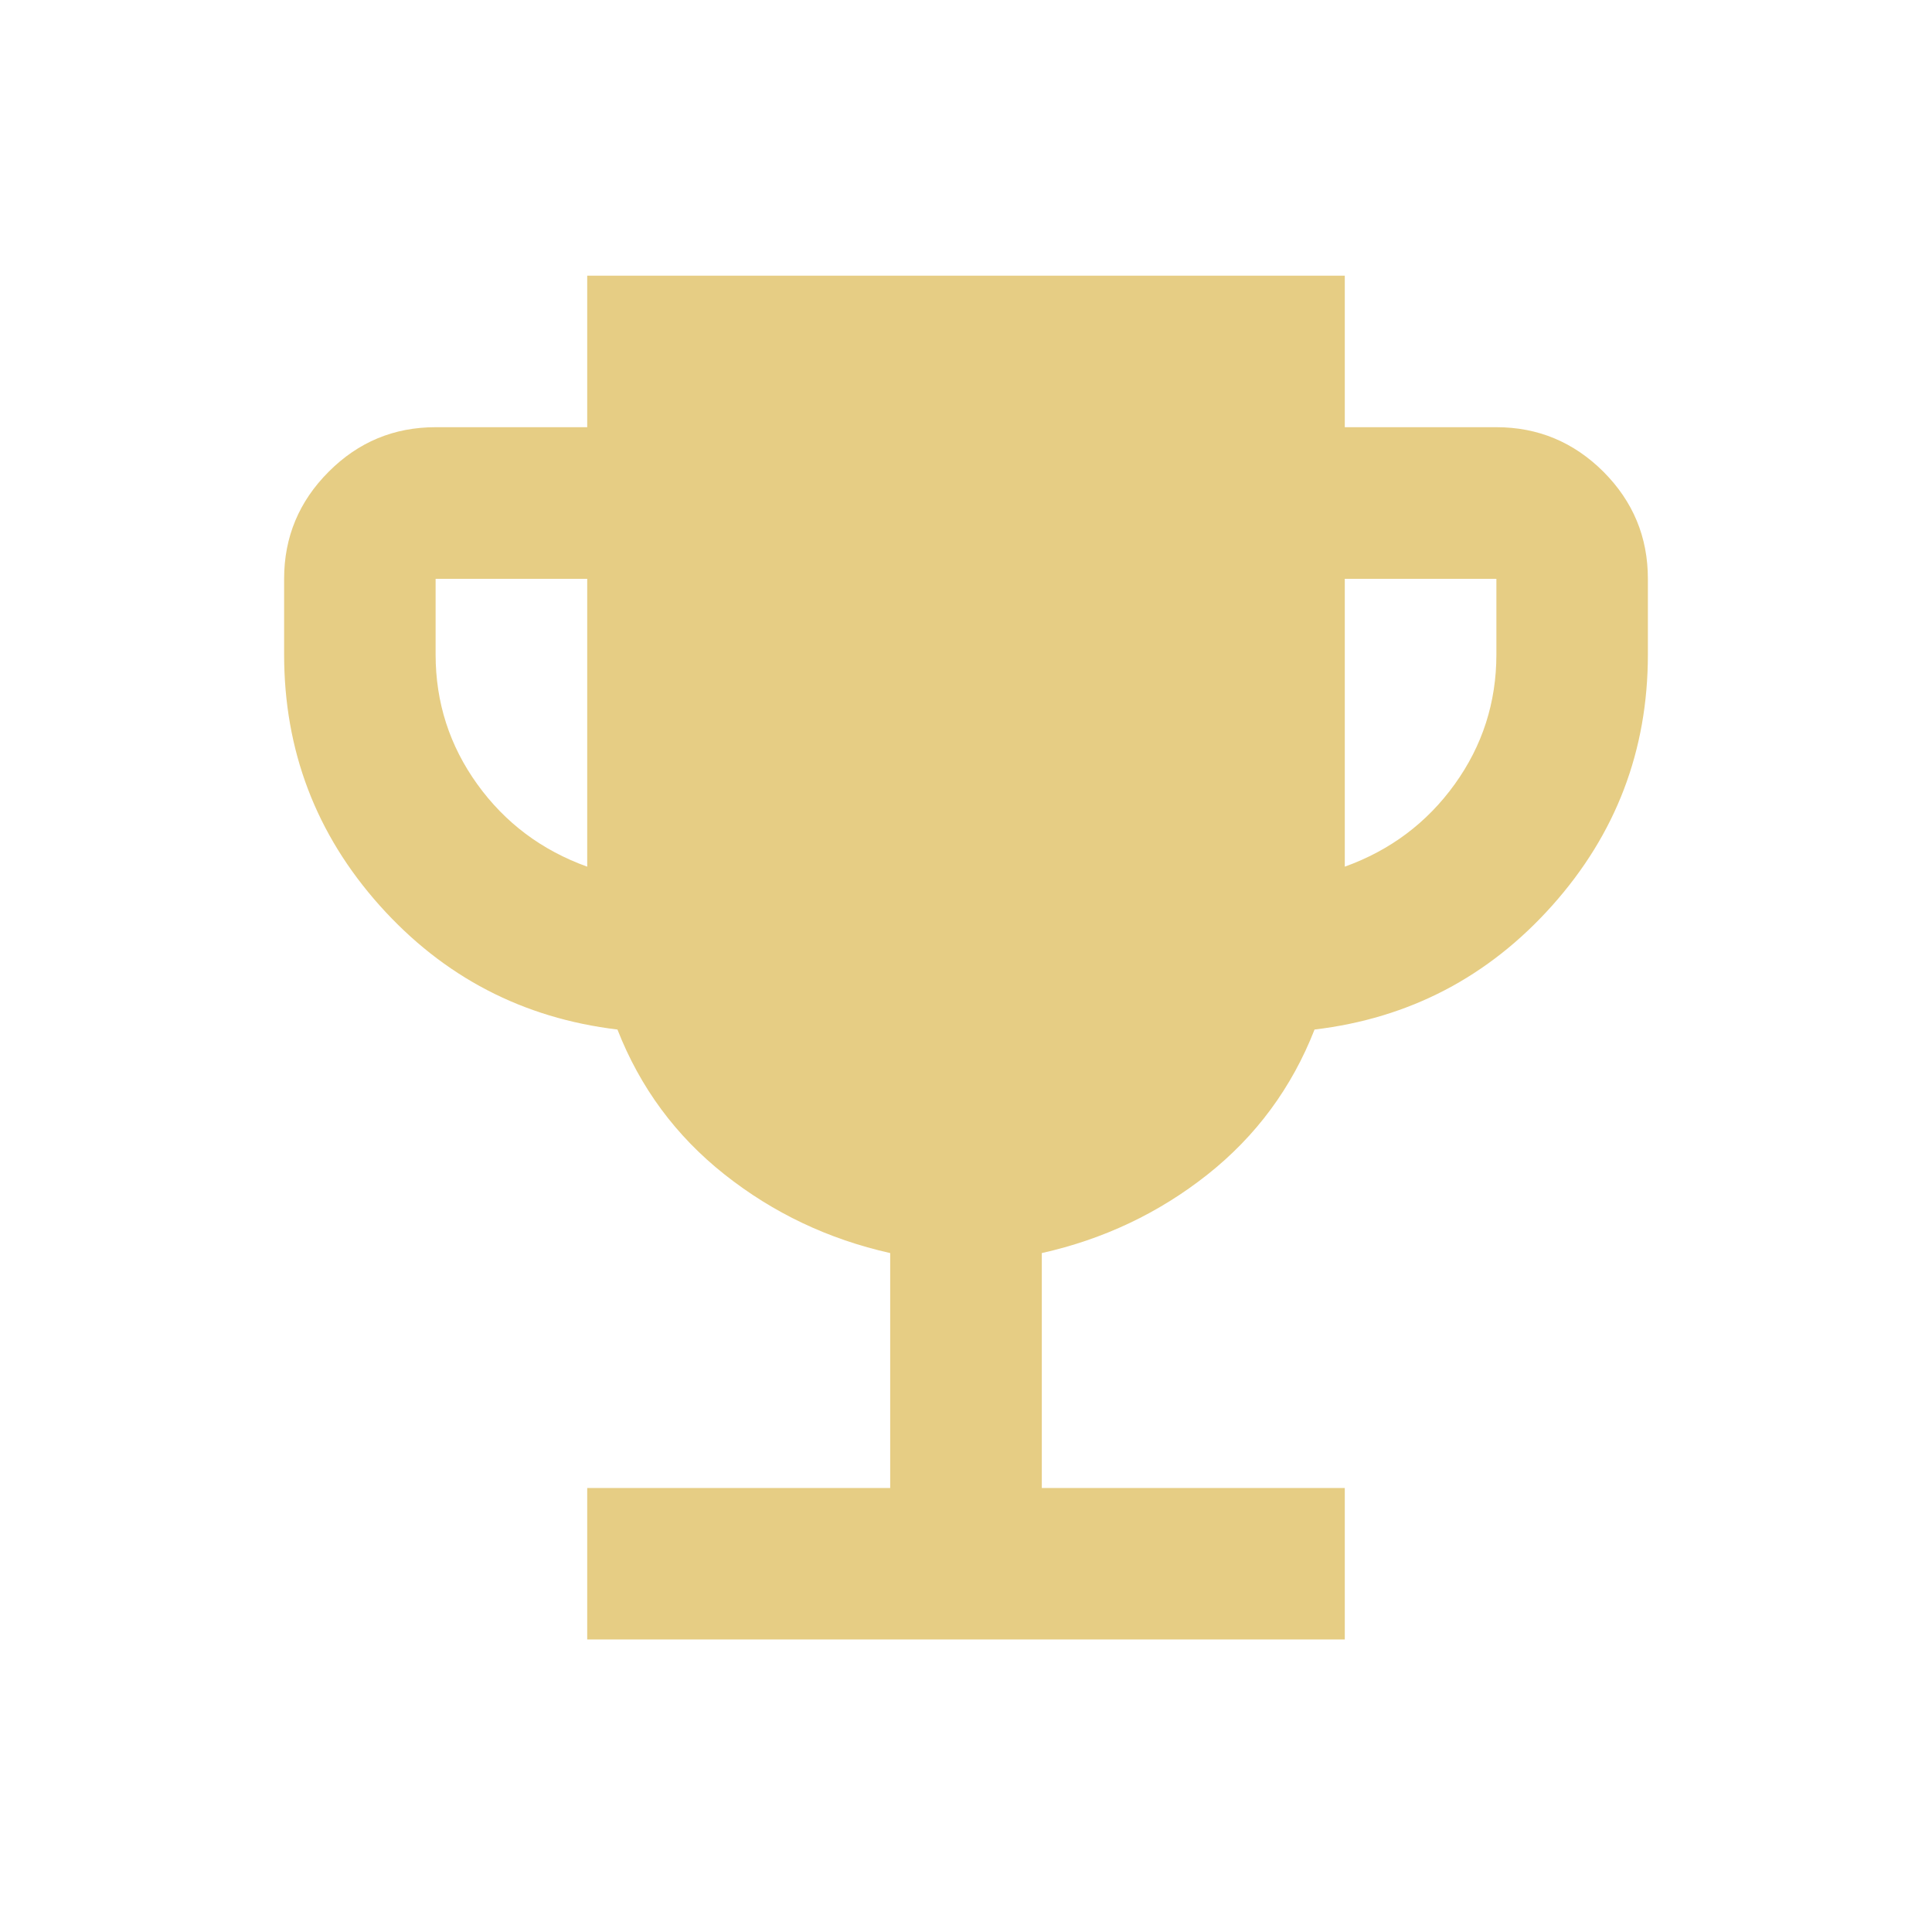 <svg xmlns="http://www.w3.org/2000/svg" width="17" height="17" viewBox="0 0 17 17" fill="none">
    <path d="M5.167 14.426V13.093H7.833V11.026C7.289 10.904 6.803 10.673 6.375 10.334C5.947 9.995 5.633 9.57 5.433 9.059C4.6 8.959 3.903 8.596 3.341 7.968C2.78 7.34 2.5 6.604 2.5 5.759V5.093C2.5 4.726 2.631 4.412 2.892 4.151C3.153 3.889 3.467 3.759 3.833 3.759H5.167V2.426H11.833V3.759H13.167C13.533 3.759 13.847 3.89 14.109 4.151C14.37 4.413 14.5 4.726 14.5 5.093V5.759C14.5 6.604 14.219 7.34 13.658 7.968C13.097 8.596 12.4 8.96 11.567 9.059C11.367 9.57 11.053 9.996 10.625 10.335C10.197 10.674 9.711 10.904 9.167 11.026V13.093H11.833V14.426H5.167ZM5.167 7.626V5.093H3.833V5.759C3.833 6.182 3.956 6.562 4.2 6.901C4.444 7.24 4.767 7.482 5.167 7.626ZM11.833 7.626C12.233 7.482 12.556 7.24 12.8 6.901C13.044 6.562 13.167 6.181 13.167 5.759V5.093H11.833V7.626Z" fill="#E6CD84"/>
</svg>